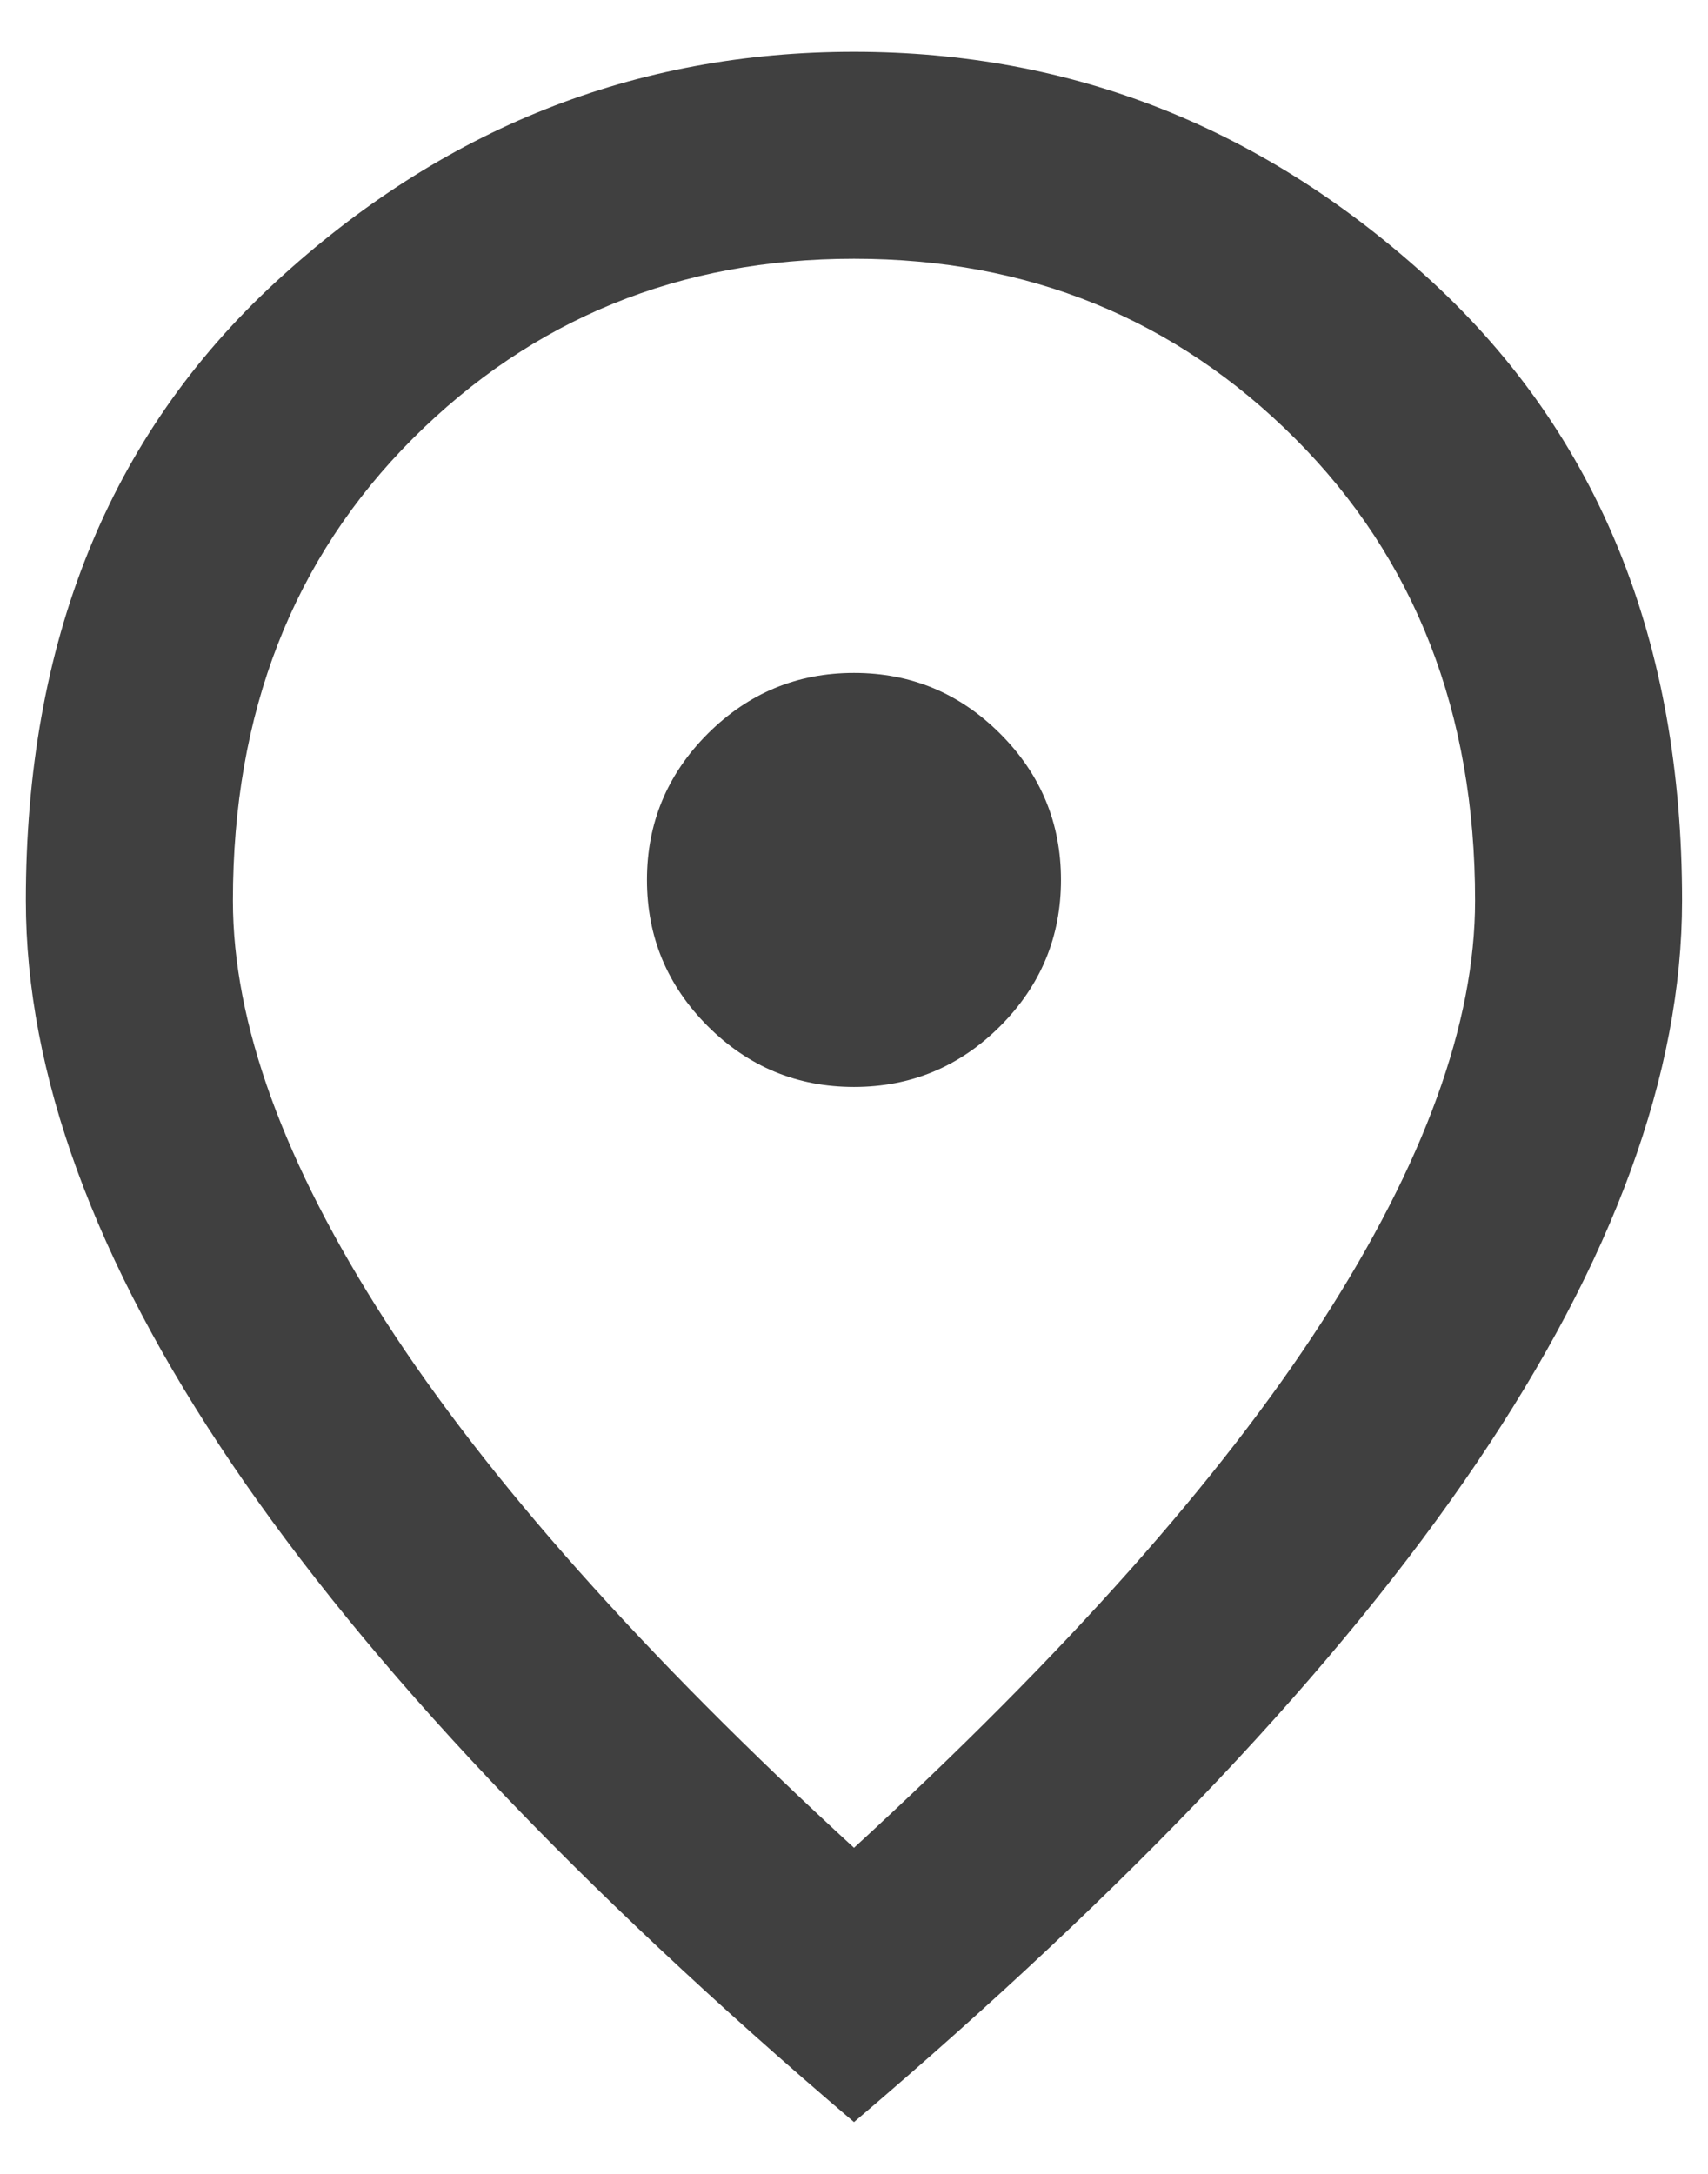 <svg width="22" height="28" viewBox="0 0 22 28" fill="none" xmlns="http://www.w3.org/2000/svg">
<path d="M11 14C11.733 14 12.361 13.739 12.883 13.217C13.405 12.694 13.666 12.067 13.666 11.333C13.666 10.6 13.405 9.972 12.883 9.45C12.361 8.928 11.733 8.667 11 8.667C10.266 8.667 9.639 8.928 9.116 9.45C8.594 9.972 8.333 10.6 8.333 11.333C8.333 12.067 8.594 12.694 9.116 13.217C9.639 13.739 10.266 14 11 14ZM11 23.8C13.711 21.311 15.722 19.05 17.033 17.017C18.344 14.983 19 13.178 19 11.6C19 9.178 18.227 7.195 16.683 5.65C15.139 4.106 13.244 3.333 11 3.333C8.755 3.333 6.861 4.106 5.316 5.65C3.772 7.195 3 9.178 3 11.6C3 13.178 3.655 14.983 4.966 17.017C6.277 19.05 8.289 21.311 11 23.8ZM11 27.333C7.422 24.289 4.75 21.461 2.983 18.85C1.216 16.239 0.333 13.822 0.333 11.6C0.333 8.267 1.405 5.611 3.55 3.633C5.694 1.656 8.177 0.667 11 0.667C13.822 0.667 16.305 1.656 18.45 3.633C20.594 5.611 21.666 8.267 21.666 11.6C21.666 13.822 20.783 16.239 19.016 18.85C17.25 21.461 14.578 24.289 11 27.333Z" fill="#404040"/>
</svg>

